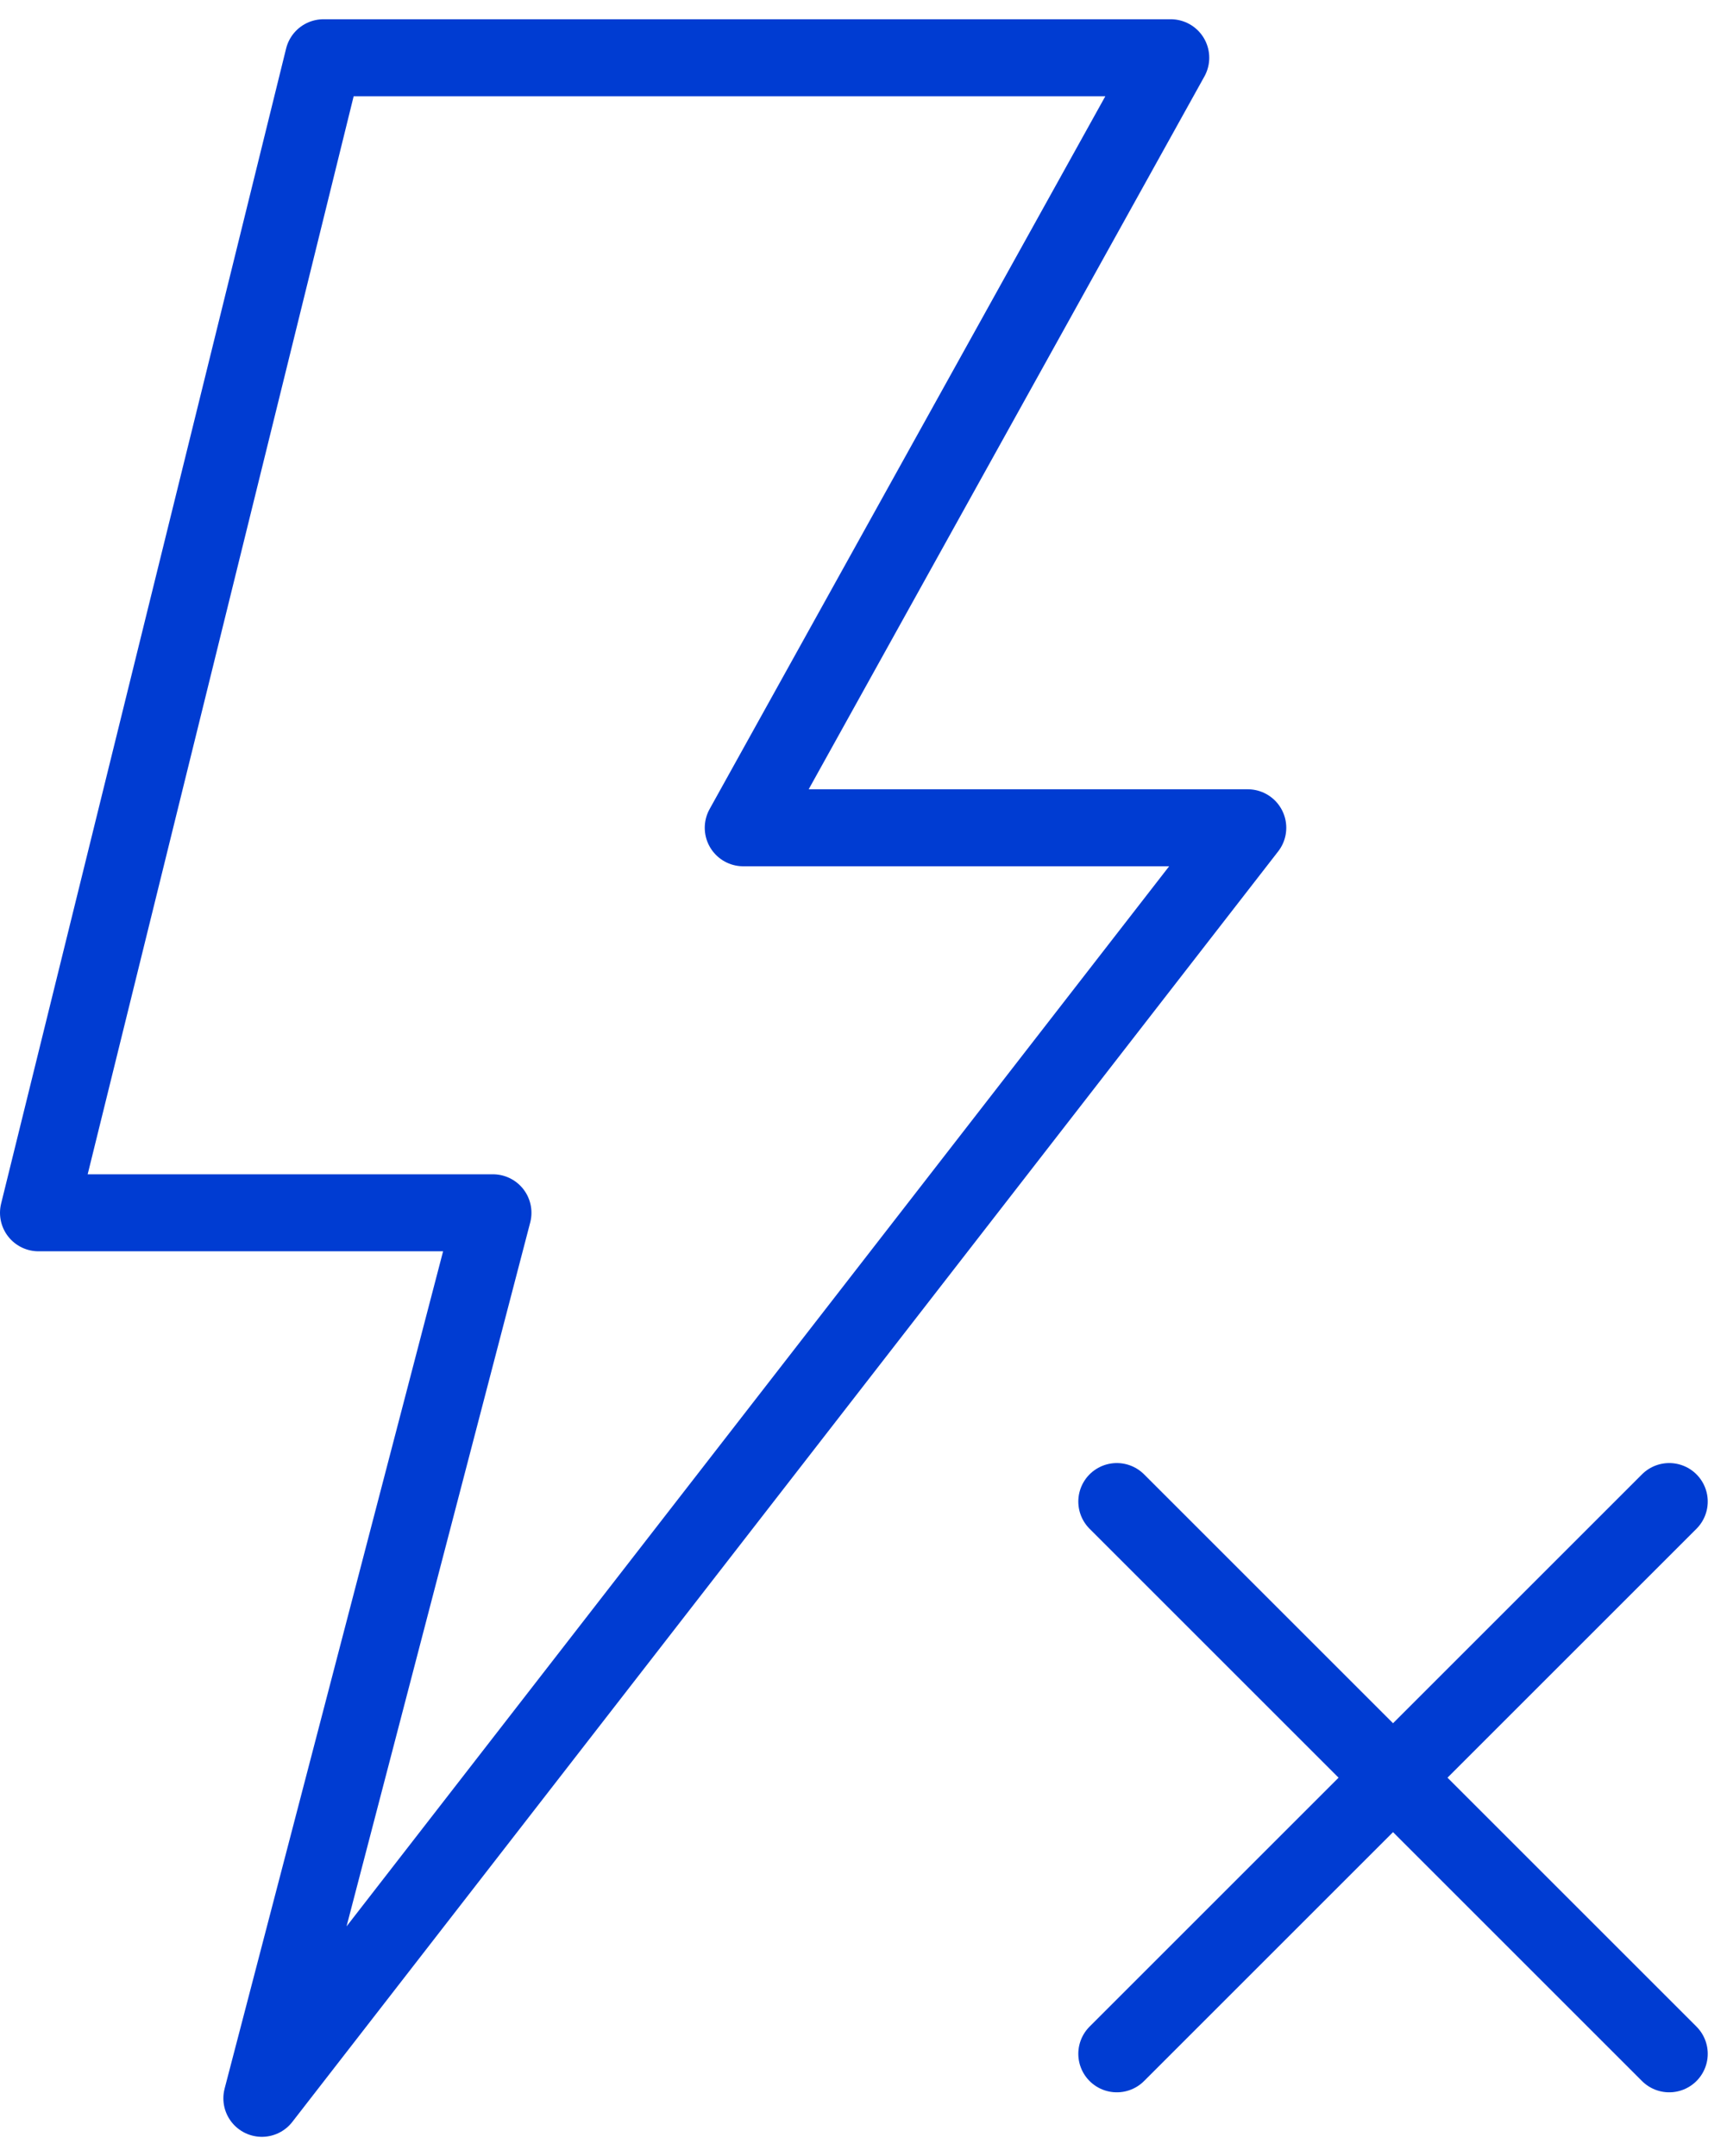 <svg width="45" height="56" viewBox="0 0 45 56" fill="none" xmlns="http://www.w3.org/2000/svg">
<path d="M8.4 1.5H30.4L19.3 21.5H32.4L6.8 54.5L12.8 31.5H1L8.4 1.5V1.5Z" stroke="#003cd2" stroke-width="2" stroke-miterlimit="10" stroke-linecap="round" stroke-linejoin="round"/>
<path d="M43.344 39L29 53.344M29 39L43.344 53.344L29 39Z" stroke="#003cd2" stroke-width="2" stroke-miterlimit="10" stroke-linecap="round" stroke-linejoin="round"/>
</svg>
